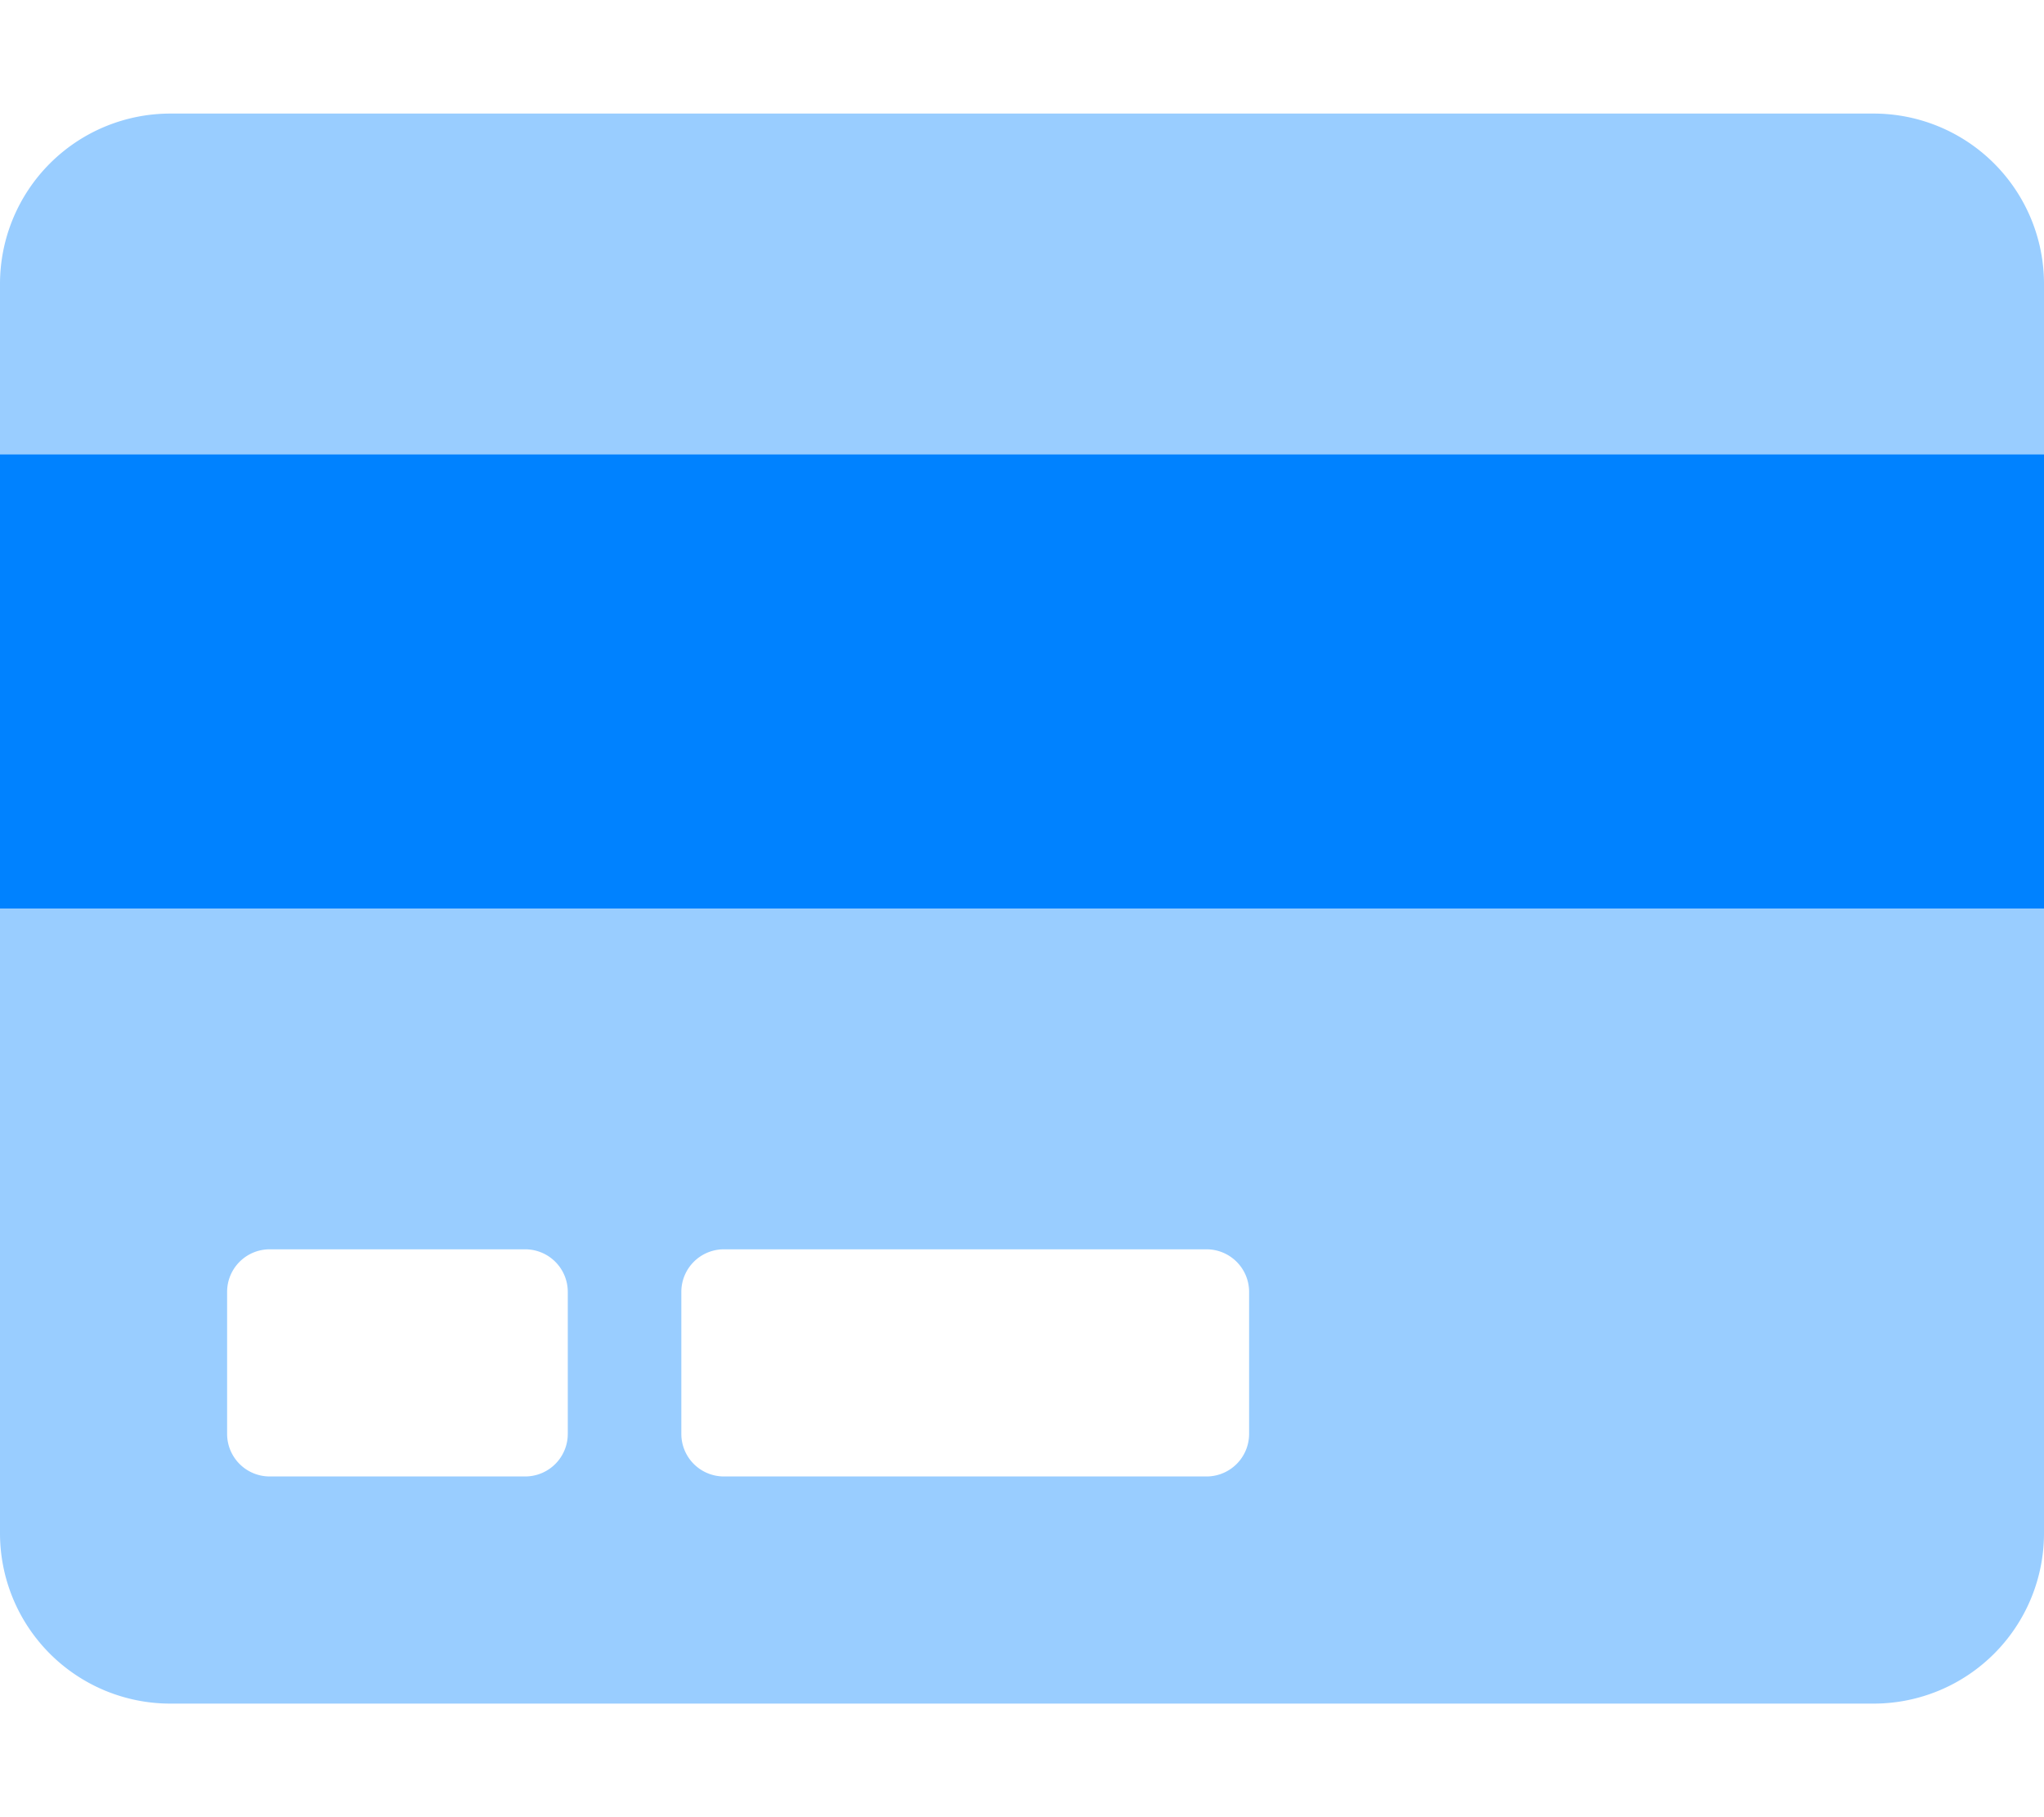 <svg aria-hidden="true" focusable="false" data-prefix="fad" data-icon="credit-card" role="img" xmlns="http://www.w3.org/2000/svg" viewBox="0 0 576 512" class="svg-inline--fa fa-credit-card fa-w-18 fa-3x"><g class="fa-group"><path fill="rgba(0,130,255,0.4)" d="M0 432a48 48 0 0 0 48 48h480a48 48 0 0 0 48-48V256H0zm192-68a12 12 0 0 1 12-12h136a12 12 0 0 1 12 12v40a12 12 0 0 1-12 12H204a12 12 0 0 1-12-12zm-128 0a12 12 0 0 1 12-12h72a12 12 0 0 1 12 12v40a12 12 0 0 1-12 12H76a12 12 0 0 1-12-12zM528 32H48A48 48 0 0 0 0 80v48h576V80a48 48 0 0 0-48-48z" class="fa-secondary"></path><path fill="rgba(0,130,255,1)" d="M576 256H0V128h576z" class="fa-primary"></path></g></svg>
